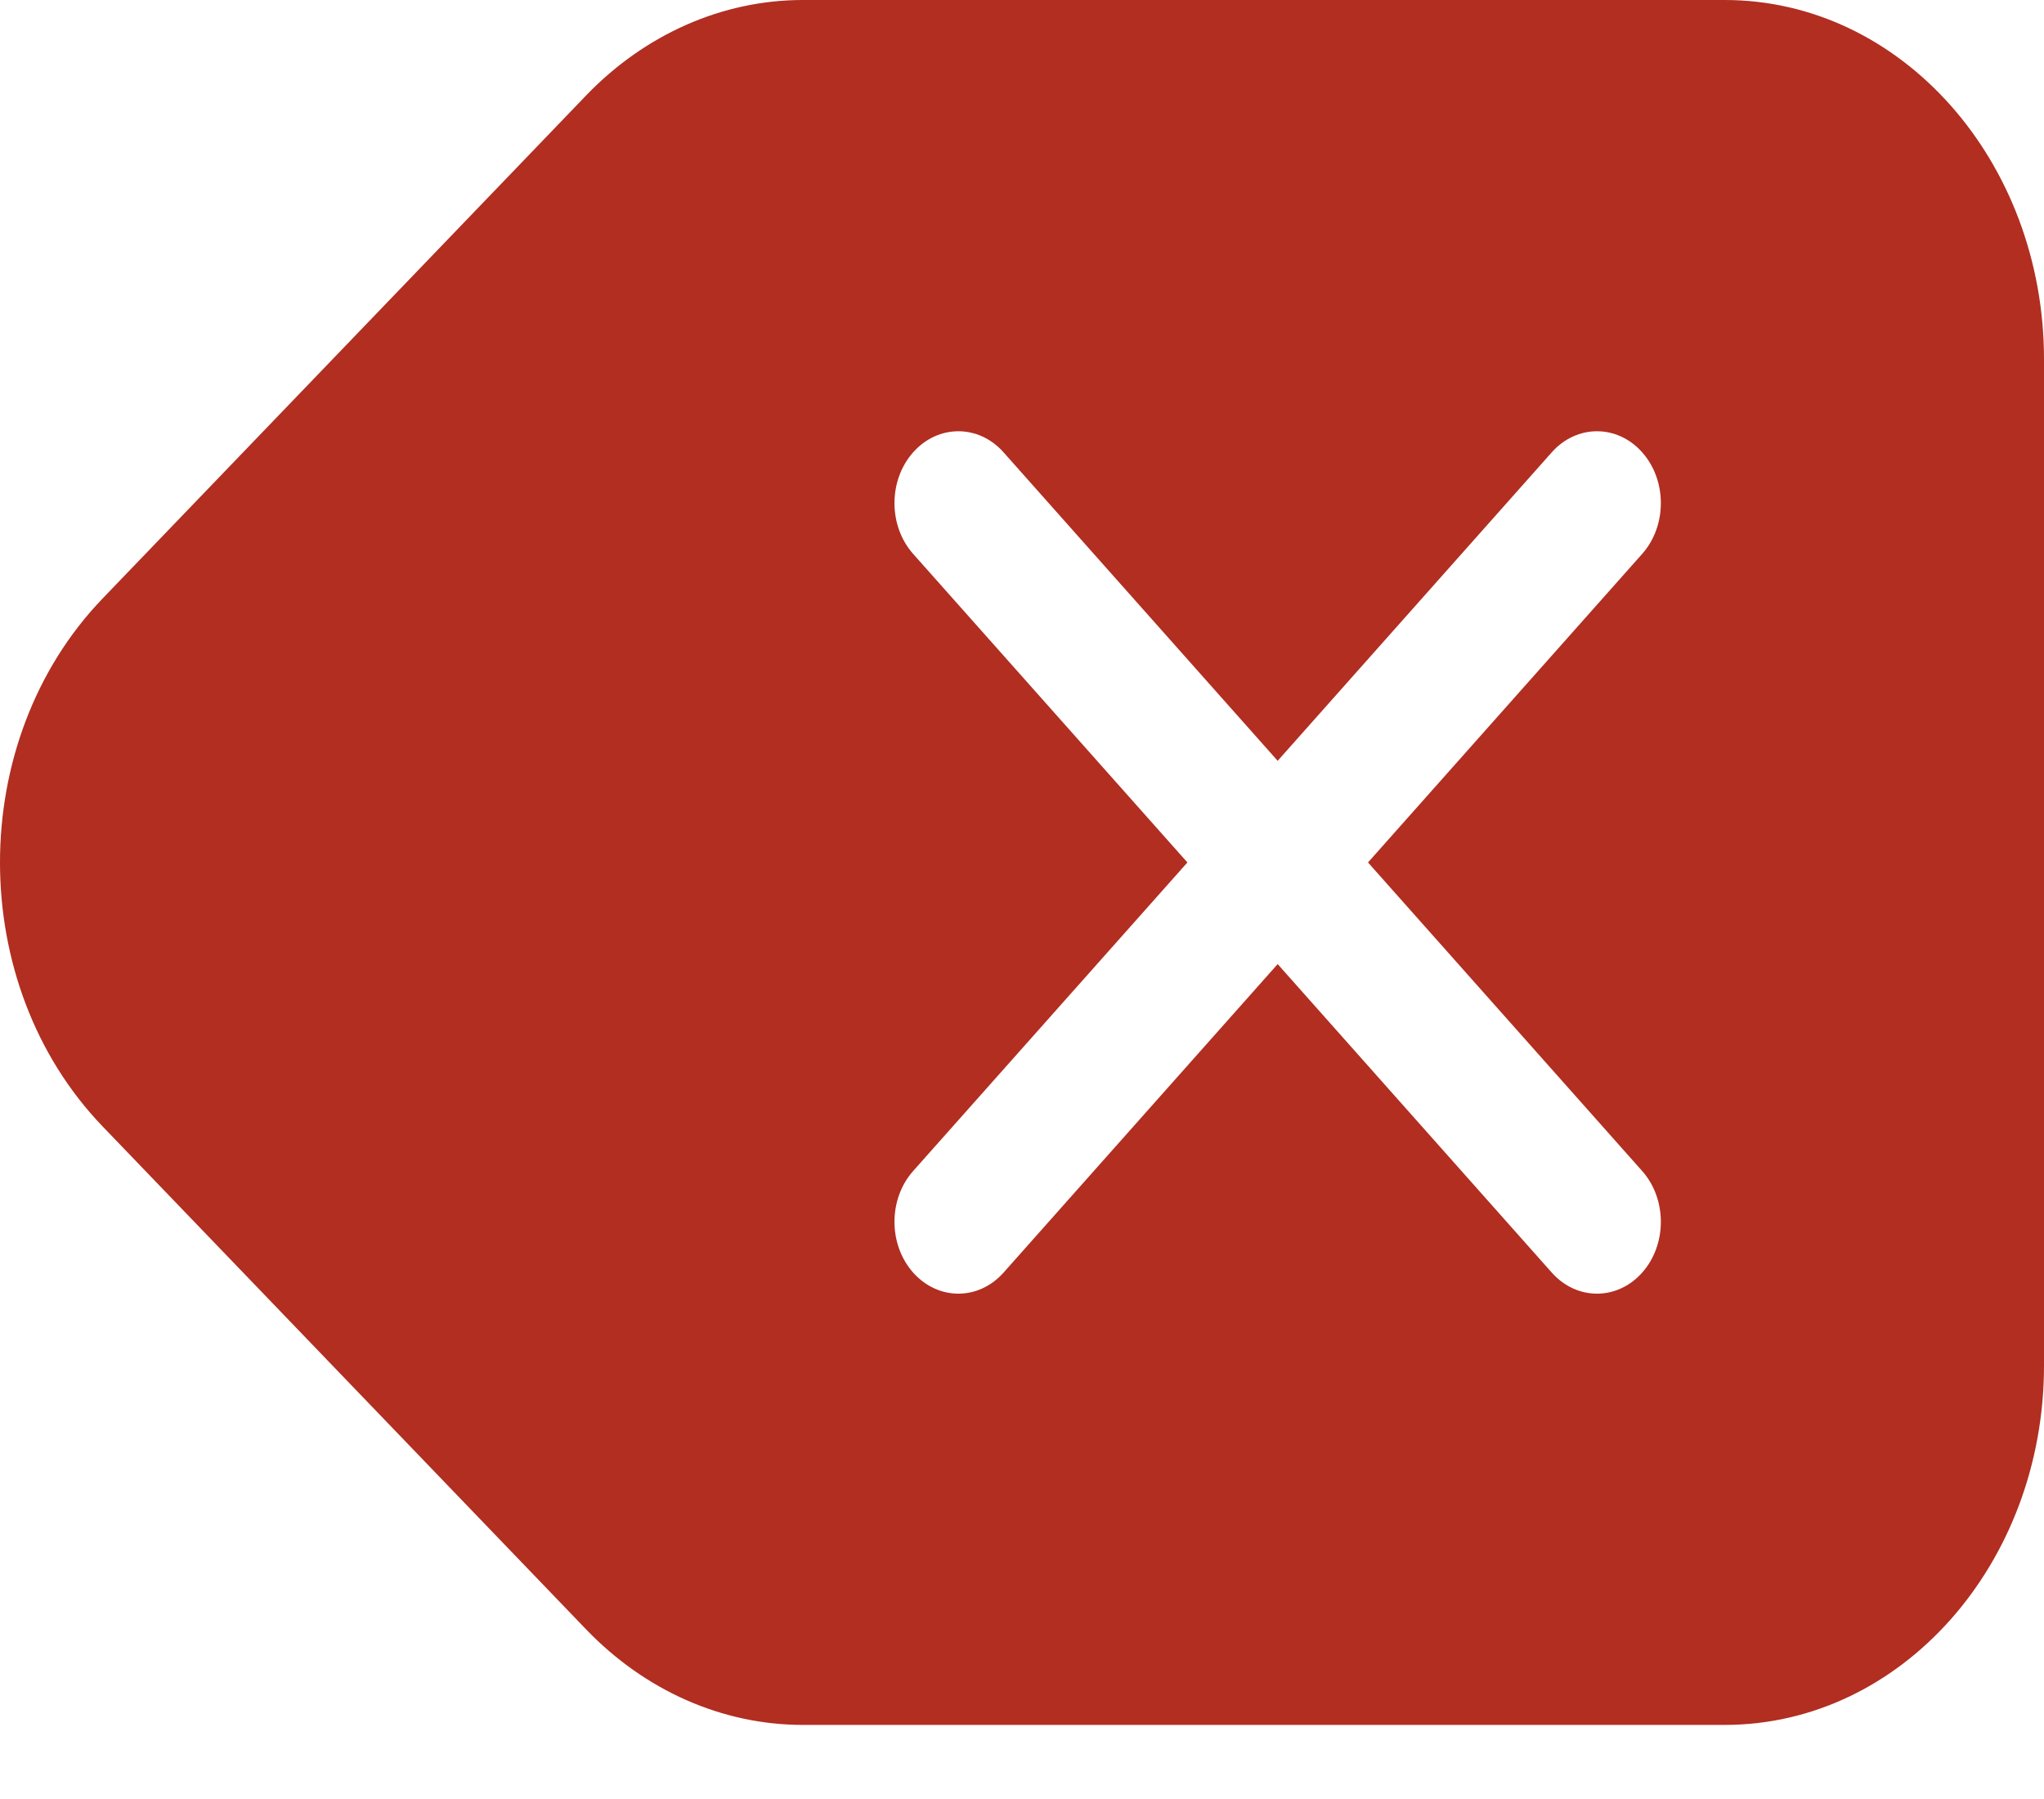 <svg width="25" height="22" viewBox="0 0 25 22" fill="none" xmlns="http://www.w3.org/2000/svg">
<path d="M9.82 0C8.838 0 7.891 0.417 7.169 1.167L1.254 7.32C-0.418 9.06 -0.418 12.034 1.254 13.774L7.169 19.926C7.891 20.677 8.838 21.094 9.82 21.094H21.095C23.252 21.094 25 19.126 25 16.699V4.395C25 1.968 23.252 0 21.095 0H9.82ZM11.169 5.531C11.475 5.188 11.969 5.188 12.274 5.531L15.627 9.304L18.98 5.531C19.285 5.188 19.78 5.188 20.085 5.531C20.39 5.874 20.39 6.431 20.085 6.774L16.732 10.547L20.085 14.32C20.39 14.663 20.39 15.22 20.085 15.563C19.78 15.906 19.285 15.906 18.98 15.563L15.627 11.79L12.274 15.563C11.969 15.906 11.475 15.906 11.169 15.563C10.864 15.22 10.864 14.663 11.169 14.32L14.523 10.547L11.169 6.774C10.864 6.431 10.864 5.874 11.169 5.531Z" fill="#B12E21"/>
</svg>

